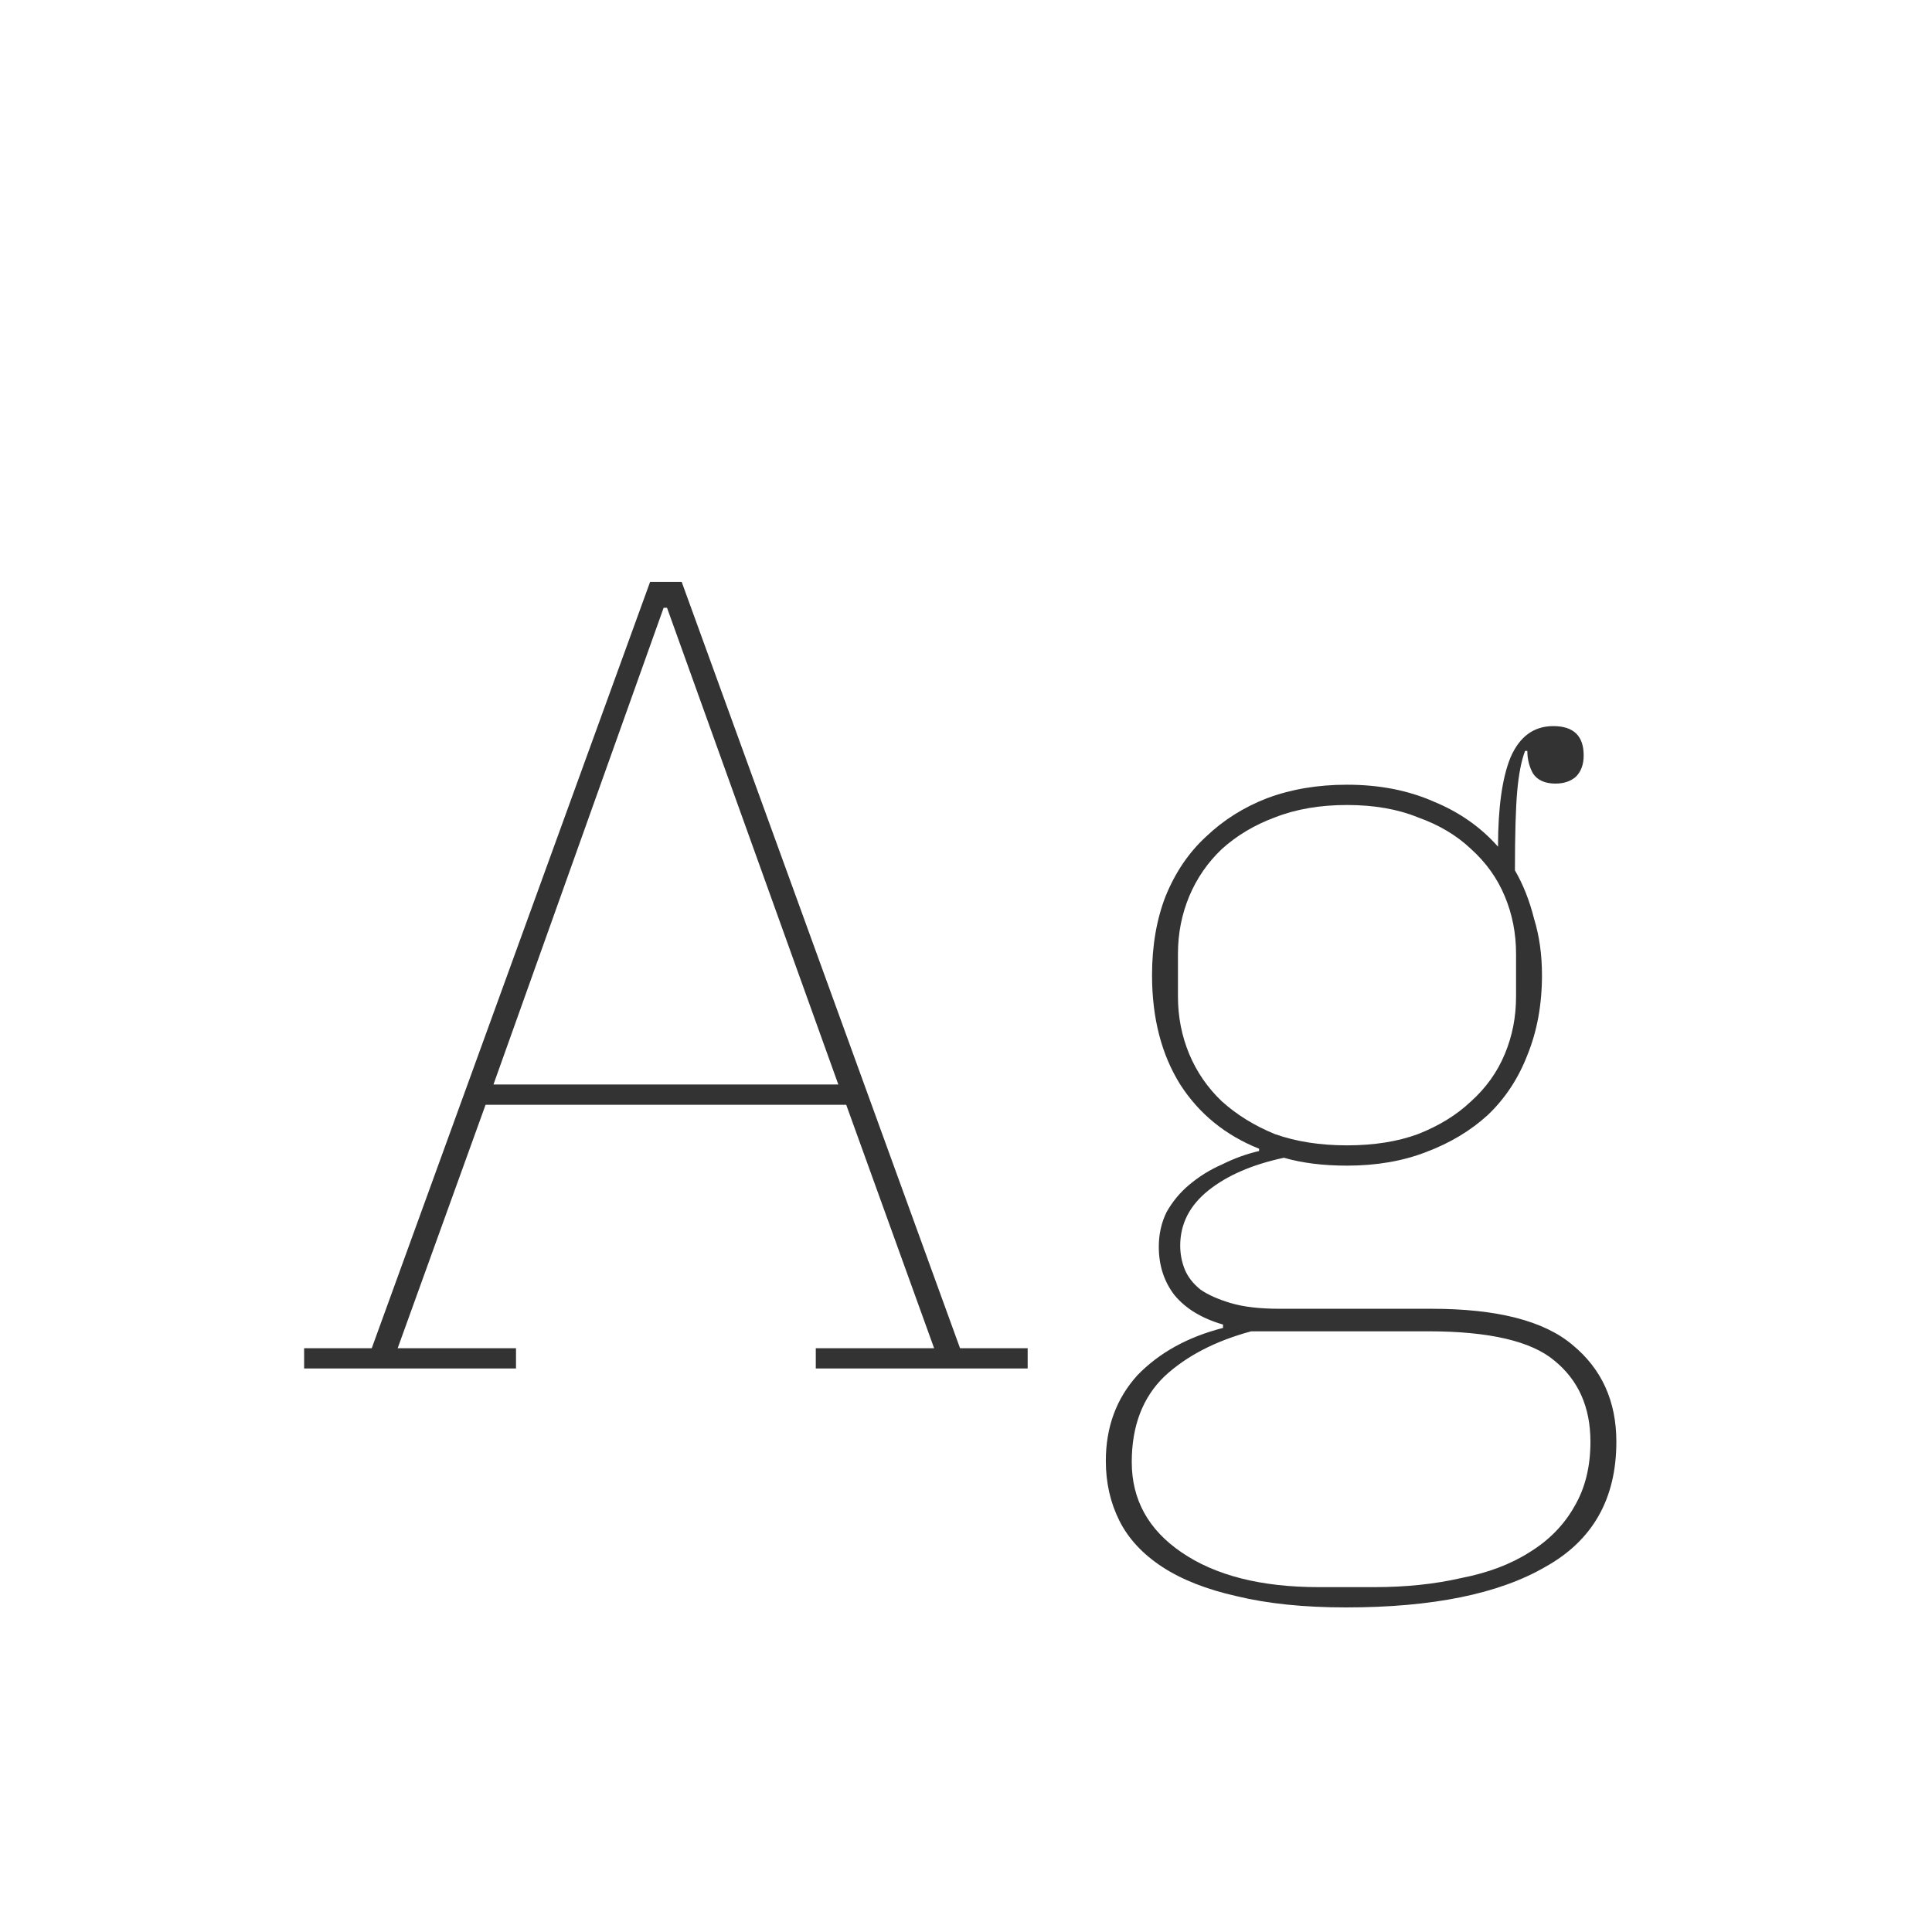 <svg width="24" height="24" viewBox="0 0 24 24" fill="none" xmlns="http://www.w3.org/2000/svg">
<path d="M3.778 16.748H4.618L8.076 7.228H8.468L11.926 16.748H12.766V17H10.134V16.748H11.604L10.512 13.724H6.032L4.94 16.748H6.41V17H3.778V16.748ZM6.13 13.472H10.414L8.286 7.55H8.244L6.13 13.472ZM16.719 19.968C16.197 19.968 15.744 19.921 15.361 19.828C14.988 19.744 14.68 19.623 14.437 19.464C14.195 19.305 14.017 19.114 13.905 18.89C13.793 18.666 13.737 18.419 13.737 18.148C13.737 17.728 13.868 17.373 14.129 17.084C14.4 16.804 14.755 16.608 15.193 16.496V16.454C14.932 16.379 14.731 16.258 14.591 16.09C14.461 15.922 14.395 15.721 14.395 15.488C14.395 15.329 14.428 15.185 14.493 15.054C14.568 14.923 14.661 14.811 14.773 14.718C14.895 14.615 15.03 14.531 15.179 14.466C15.329 14.391 15.483 14.335 15.641 14.298V14.27C15.221 14.102 14.895 13.836 14.661 13.472C14.428 13.099 14.311 12.646 14.311 12.114C14.311 11.75 14.367 11.423 14.479 11.134C14.601 10.835 14.769 10.588 14.983 10.392C15.198 10.187 15.45 10.028 15.739 9.916C16.038 9.804 16.369 9.748 16.733 9.748C17.135 9.748 17.494 9.818 17.811 9.958C18.129 10.089 18.395 10.275 18.609 10.518C18.609 10.033 18.661 9.664 18.763 9.412C18.875 9.151 19.053 9.02 19.295 9.02C19.547 9.02 19.673 9.141 19.673 9.384C19.673 9.496 19.641 9.585 19.575 9.65C19.51 9.706 19.426 9.734 19.323 9.734C19.193 9.734 19.099 9.692 19.043 9.608C18.997 9.524 18.973 9.431 18.973 9.328H18.945C18.899 9.449 18.866 9.617 18.847 9.832C18.829 10.037 18.819 10.364 18.819 10.812C18.922 10.989 19.001 11.19 19.057 11.414C19.123 11.629 19.155 11.862 19.155 12.114C19.155 12.478 19.095 12.809 18.973 13.108C18.861 13.397 18.698 13.645 18.483 13.85C18.269 14.046 18.012 14.2 17.713 14.312C17.424 14.424 17.097 14.48 16.733 14.48C16.435 14.48 16.173 14.447 15.949 14.382C15.557 14.466 15.245 14.601 15.011 14.788C14.778 14.975 14.661 15.203 14.661 15.474C14.661 15.577 14.68 15.675 14.717 15.768C14.755 15.861 14.82 15.945 14.913 16.02C15.007 16.085 15.133 16.141 15.291 16.188C15.45 16.235 15.651 16.258 15.893 16.258H17.783C18.595 16.258 19.179 16.407 19.533 16.706C19.897 17.005 20.079 17.406 20.079 17.91C20.079 18.619 19.785 19.137 19.197 19.464C18.619 19.8 17.793 19.968 16.719 19.968ZM16.733 14.228C17.069 14.228 17.363 14.181 17.615 14.088C17.877 13.985 18.096 13.85 18.273 13.682C18.46 13.514 18.6 13.318 18.693 13.094C18.787 12.87 18.833 12.632 18.833 12.38V11.848C18.833 11.596 18.787 11.358 18.693 11.134C18.6 10.91 18.46 10.714 18.273 10.546C18.096 10.378 17.877 10.247 17.615 10.154C17.363 10.051 17.069 10 16.733 10C16.397 10 16.099 10.051 15.837 10.154C15.585 10.247 15.366 10.378 15.179 10.546C15.002 10.714 14.867 10.91 14.773 11.134C14.68 11.358 14.633 11.596 14.633 11.848V12.38C14.633 12.632 14.68 12.87 14.773 13.094C14.867 13.318 15.002 13.514 15.179 13.682C15.366 13.85 15.585 13.985 15.837 14.088C16.099 14.181 16.397 14.228 16.733 14.228ZM14.059 18.162C14.059 18.629 14.265 19.002 14.675 19.282C15.095 19.571 15.665 19.716 16.383 19.716H17.069C17.461 19.716 17.821 19.679 18.147 19.604C18.483 19.539 18.768 19.431 19.001 19.282C19.244 19.133 19.431 18.941 19.561 18.708C19.692 18.484 19.757 18.218 19.757 17.91C19.757 17.481 19.608 17.145 19.309 16.902C19.02 16.659 18.497 16.538 17.741 16.538H15.543C15.095 16.659 14.736 16.846 14.465 17.098C14.195 17.359 14.059 17.714 14.059 18.162Z" fill="#333333"/>
</svg>
